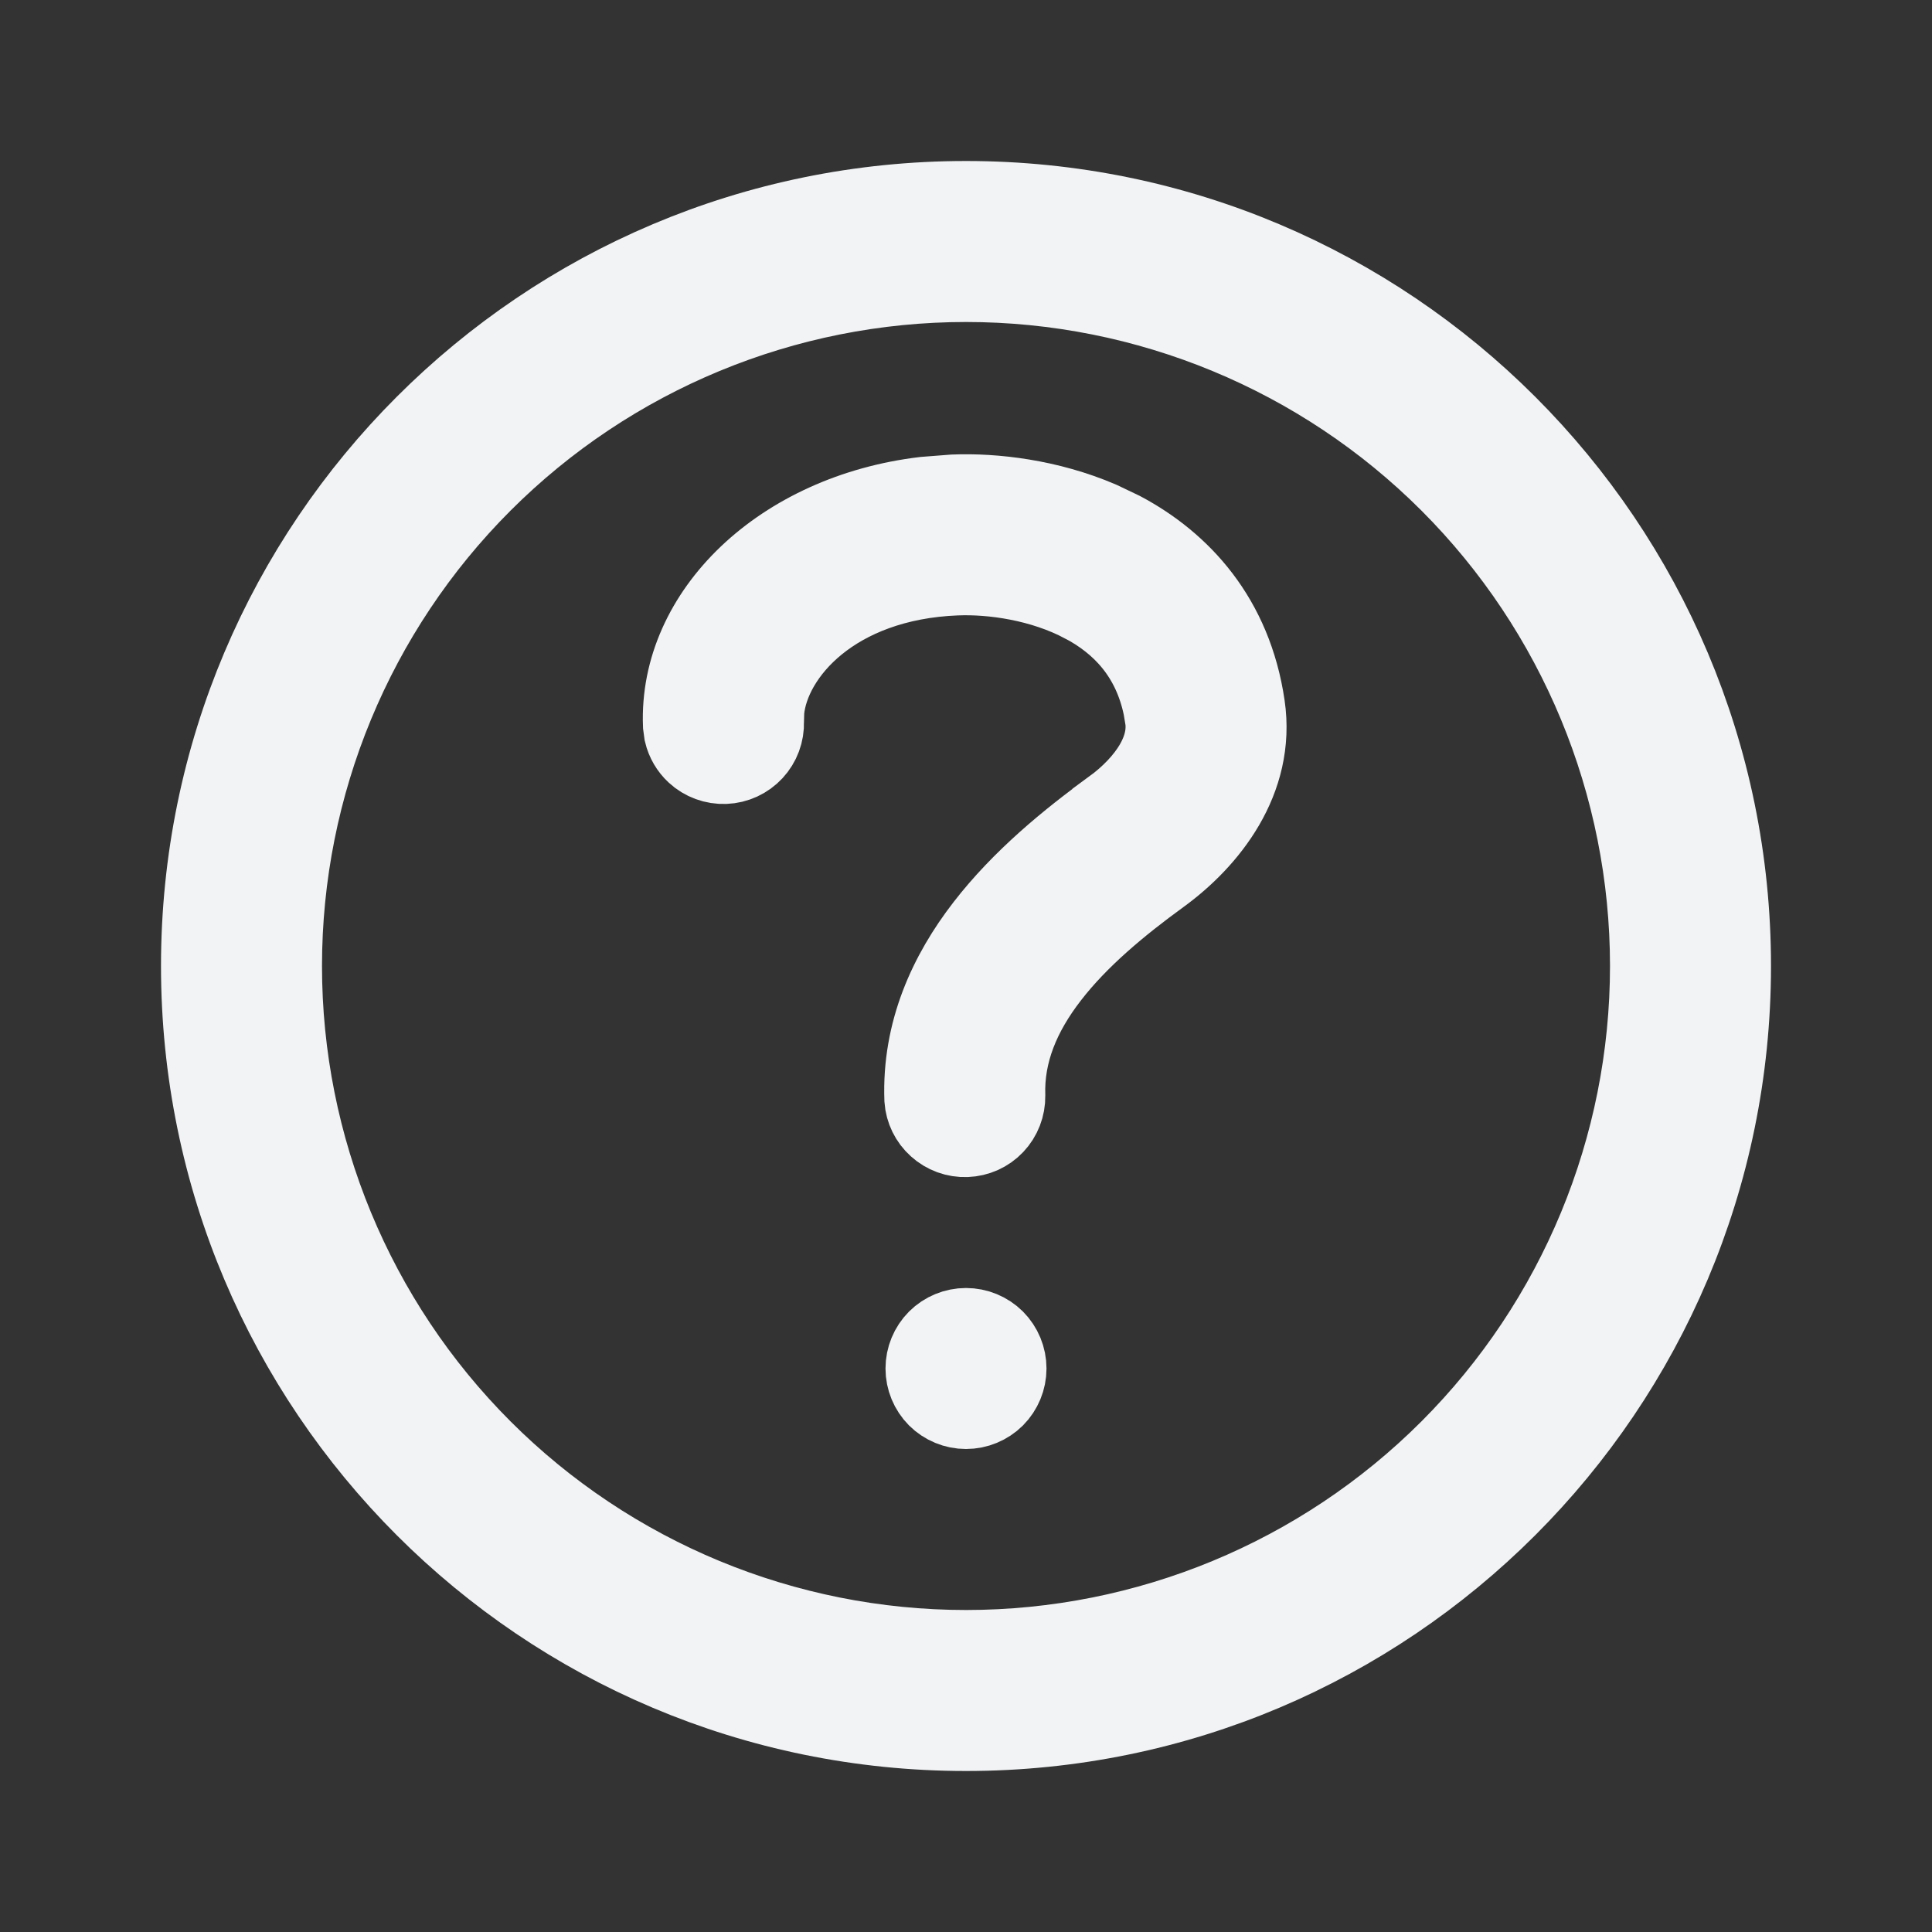 <svg width="24" height="24" viewBox="0 0 24 24" fill="none" xmlns="http://www.w3.org/2000/svg">
<rect x="0" y="0" width="24" height="24" fill="#333333" stroke="none"/>
<path d="M12 2.5C17.247 2.5 21.5 6.753 21.5 12C21.5 17.247 17.247 21.5 12 21.5C6.753 21.5 2.5 17.247 2.5 12C2.5 6.753 6.753 2.5 12 2.5ZM12 3.5C9.746 3.5 7.583 4.395 5.989 5.989C4.395 7.583 3.5 9.746 3.5 12C3.5 14.254 4.395 16.417 5.989 18.011C7.583 19.605 9.746 20.5 12 20.5C14.254 20.5 16.417 19.605 18.011 18.011C19.605 16.417 20.5 14.254 20.5 12C20.5 9.746 19.605 7.583 18.011 5.989C16.417 4.395 14.254 3.5 12 3.5Z" fill="#F1F3F5" stroke="#F1F3F5"/>
<path d="M12 16.5C12.133 16.5 12.26 16.553 12.354 16.646C12.447 16.74 12.5 16.867 12.5 17C12.5 17.133 12.447 17.26 12.354 17.354C12.26 17.447 12.133 17.5 12 17.5C11.867 17.5 11.74 17.447 11.646 17.354C11.553 17.26 11.5 17.133 11.5 17C11.5 16.867 11.553 16.74 11.646 16.646C11.74 16.553 11.867 16.5 12 16.5Z" fill="#F1F3F5" stroke="#F1F3F5"/>
<path d="M11.846 6.146C12.349 6.126 13.025 6.204 13.664 6.478L13.934 6.607C14.665 6.996 15.304 7.681 15.463 8.772C15.597 9.689 15.004 10.429 14.409 10.862C13.897 11.234 13.396 11.65 13.032 12.122C12.673 12.586 12.468 13.076 12.485 13.613V13.614C12.487 13.745 12.438 13.872 12.348 13.967C12.258 14.062 12.135 14.117 12.004 14.122C11.874 14.127 11.747 14.081 11.65 13.993C11.554 13.907 11.495 13.787 11.486 13.658C11.455 12.816 11.786 12.1 12.241 11.512C12.692 10.928 13.283 10.444 13.821 10.054V10.053C14.044 9.89 14.226 9.699 14.342 9.502L14.344 9.498C14.46 9.297 14.5 9.107 14.475 8.923L14.473 8.916L14.451 8.784C14.317 8.14 13.937 7.74 13.465 7.489H13.464C12.944 7.213 12.328 7.128 11.885 7.145H11.884C10.358 7.204 9.56 8.117 9.491 8.829L9.487 8.969C9.492 9.101 9.444 9.23 9.354 9.327C9.264 9.424 9.139 9.482 9.006 9.487C8.874 9.492 8.744 9.445 8.647 9.355C8.574 9.288 8.523 9.2 8.5 9.104L8.487 9.007C8.433 7.62 9.712 6.385 11.485 6.174L11.846 6.146Z" fill="#F1F3F5" stroke="#F1F3F5"/>
</svg>
